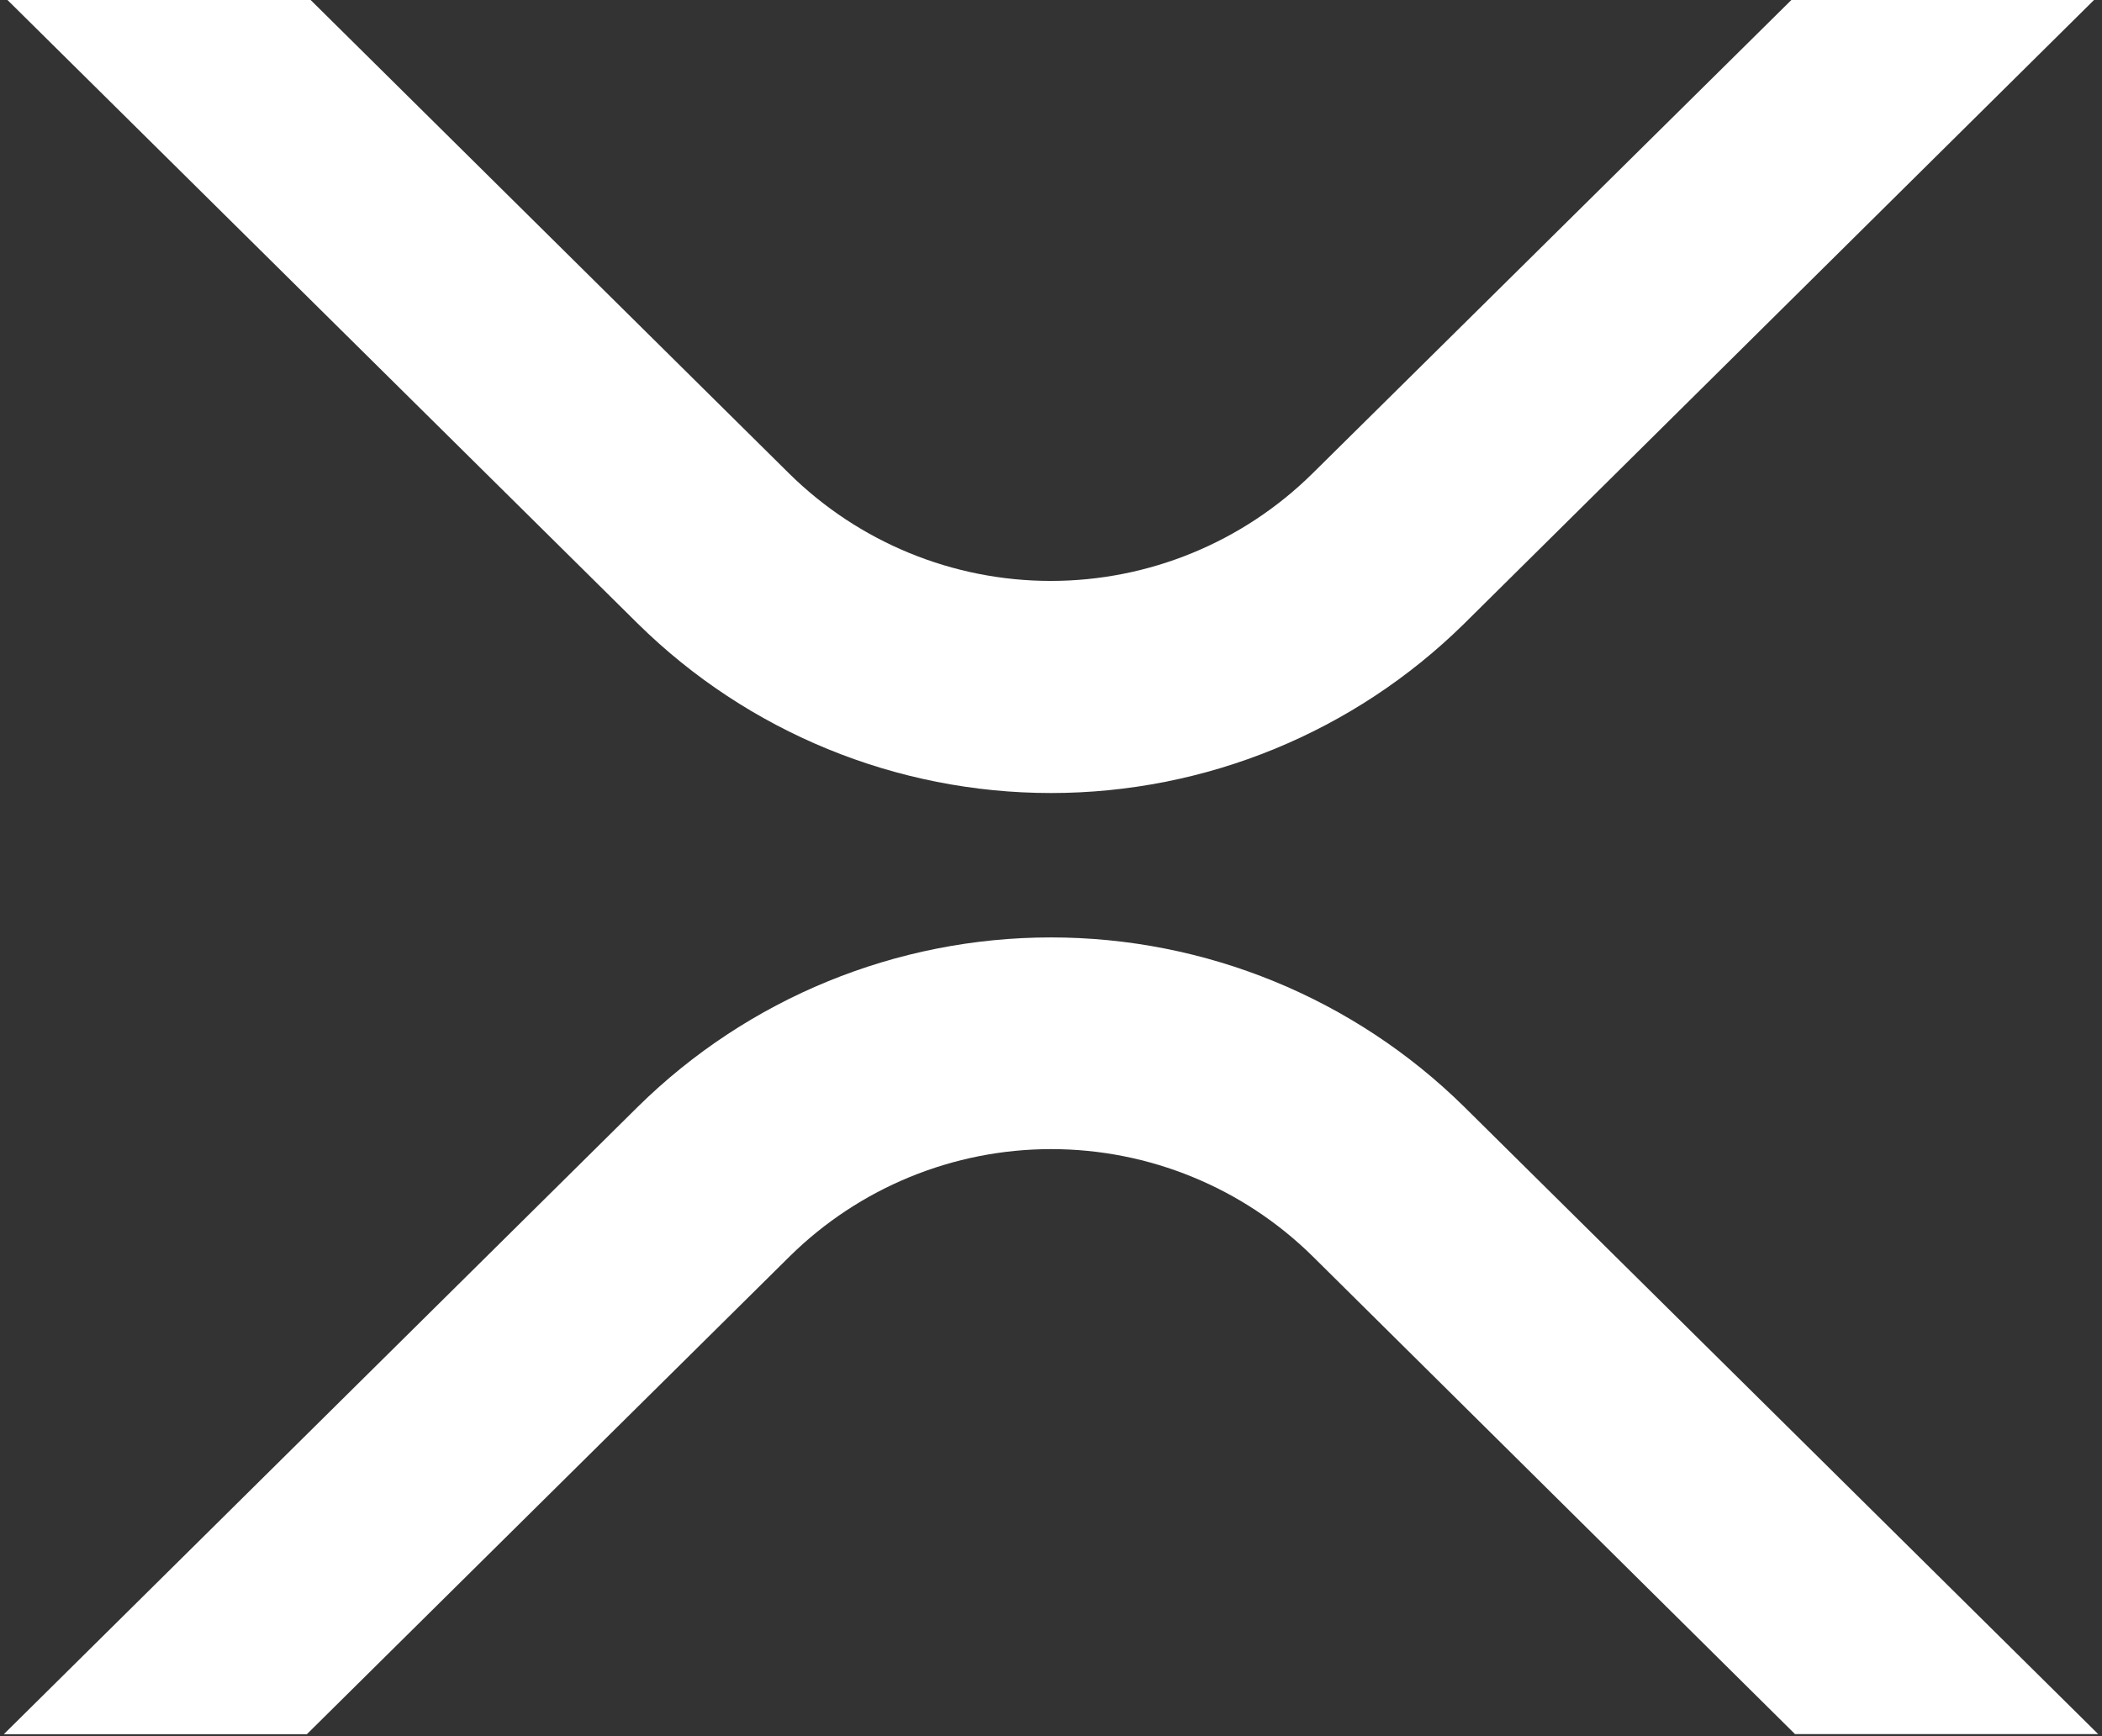 <svg width="138" height="114" viewBox="0 0 138 114" fill="none" xmlns="http://www.w3.org/2000/svg">
<rect x="0" y="0" width="138" height="114" fill="#333333" stroke="none"/>
<path d="M117.606 0H137.475L96.122 40.954C88.892 48.078 79.15 52.071 69 52.071C58.85 52.071 49.108 48.078 41.878 40.954L0.491 0H20.394L51.812 31.096C56.388 35.611 62.558 38.144 68.986 38.144C75.415 38.144 81.585 35.611 86.16 31.096L117.606 0ZM20.153 113.871H0.25L41.878 72.669C49.108 65.545 58.85 61.552 69 61.552C79.15 61.552 88.892 65.545 96.122 72.669L137.75 113.864H117.847L86.188 82.5C81.612 77.984 75.442 75.452 69.014 75.452C62.585 75.452 56.415 77.984 51.84 82.5L20.146 113.871H20.153Z" fill="white"/>
</svg>
